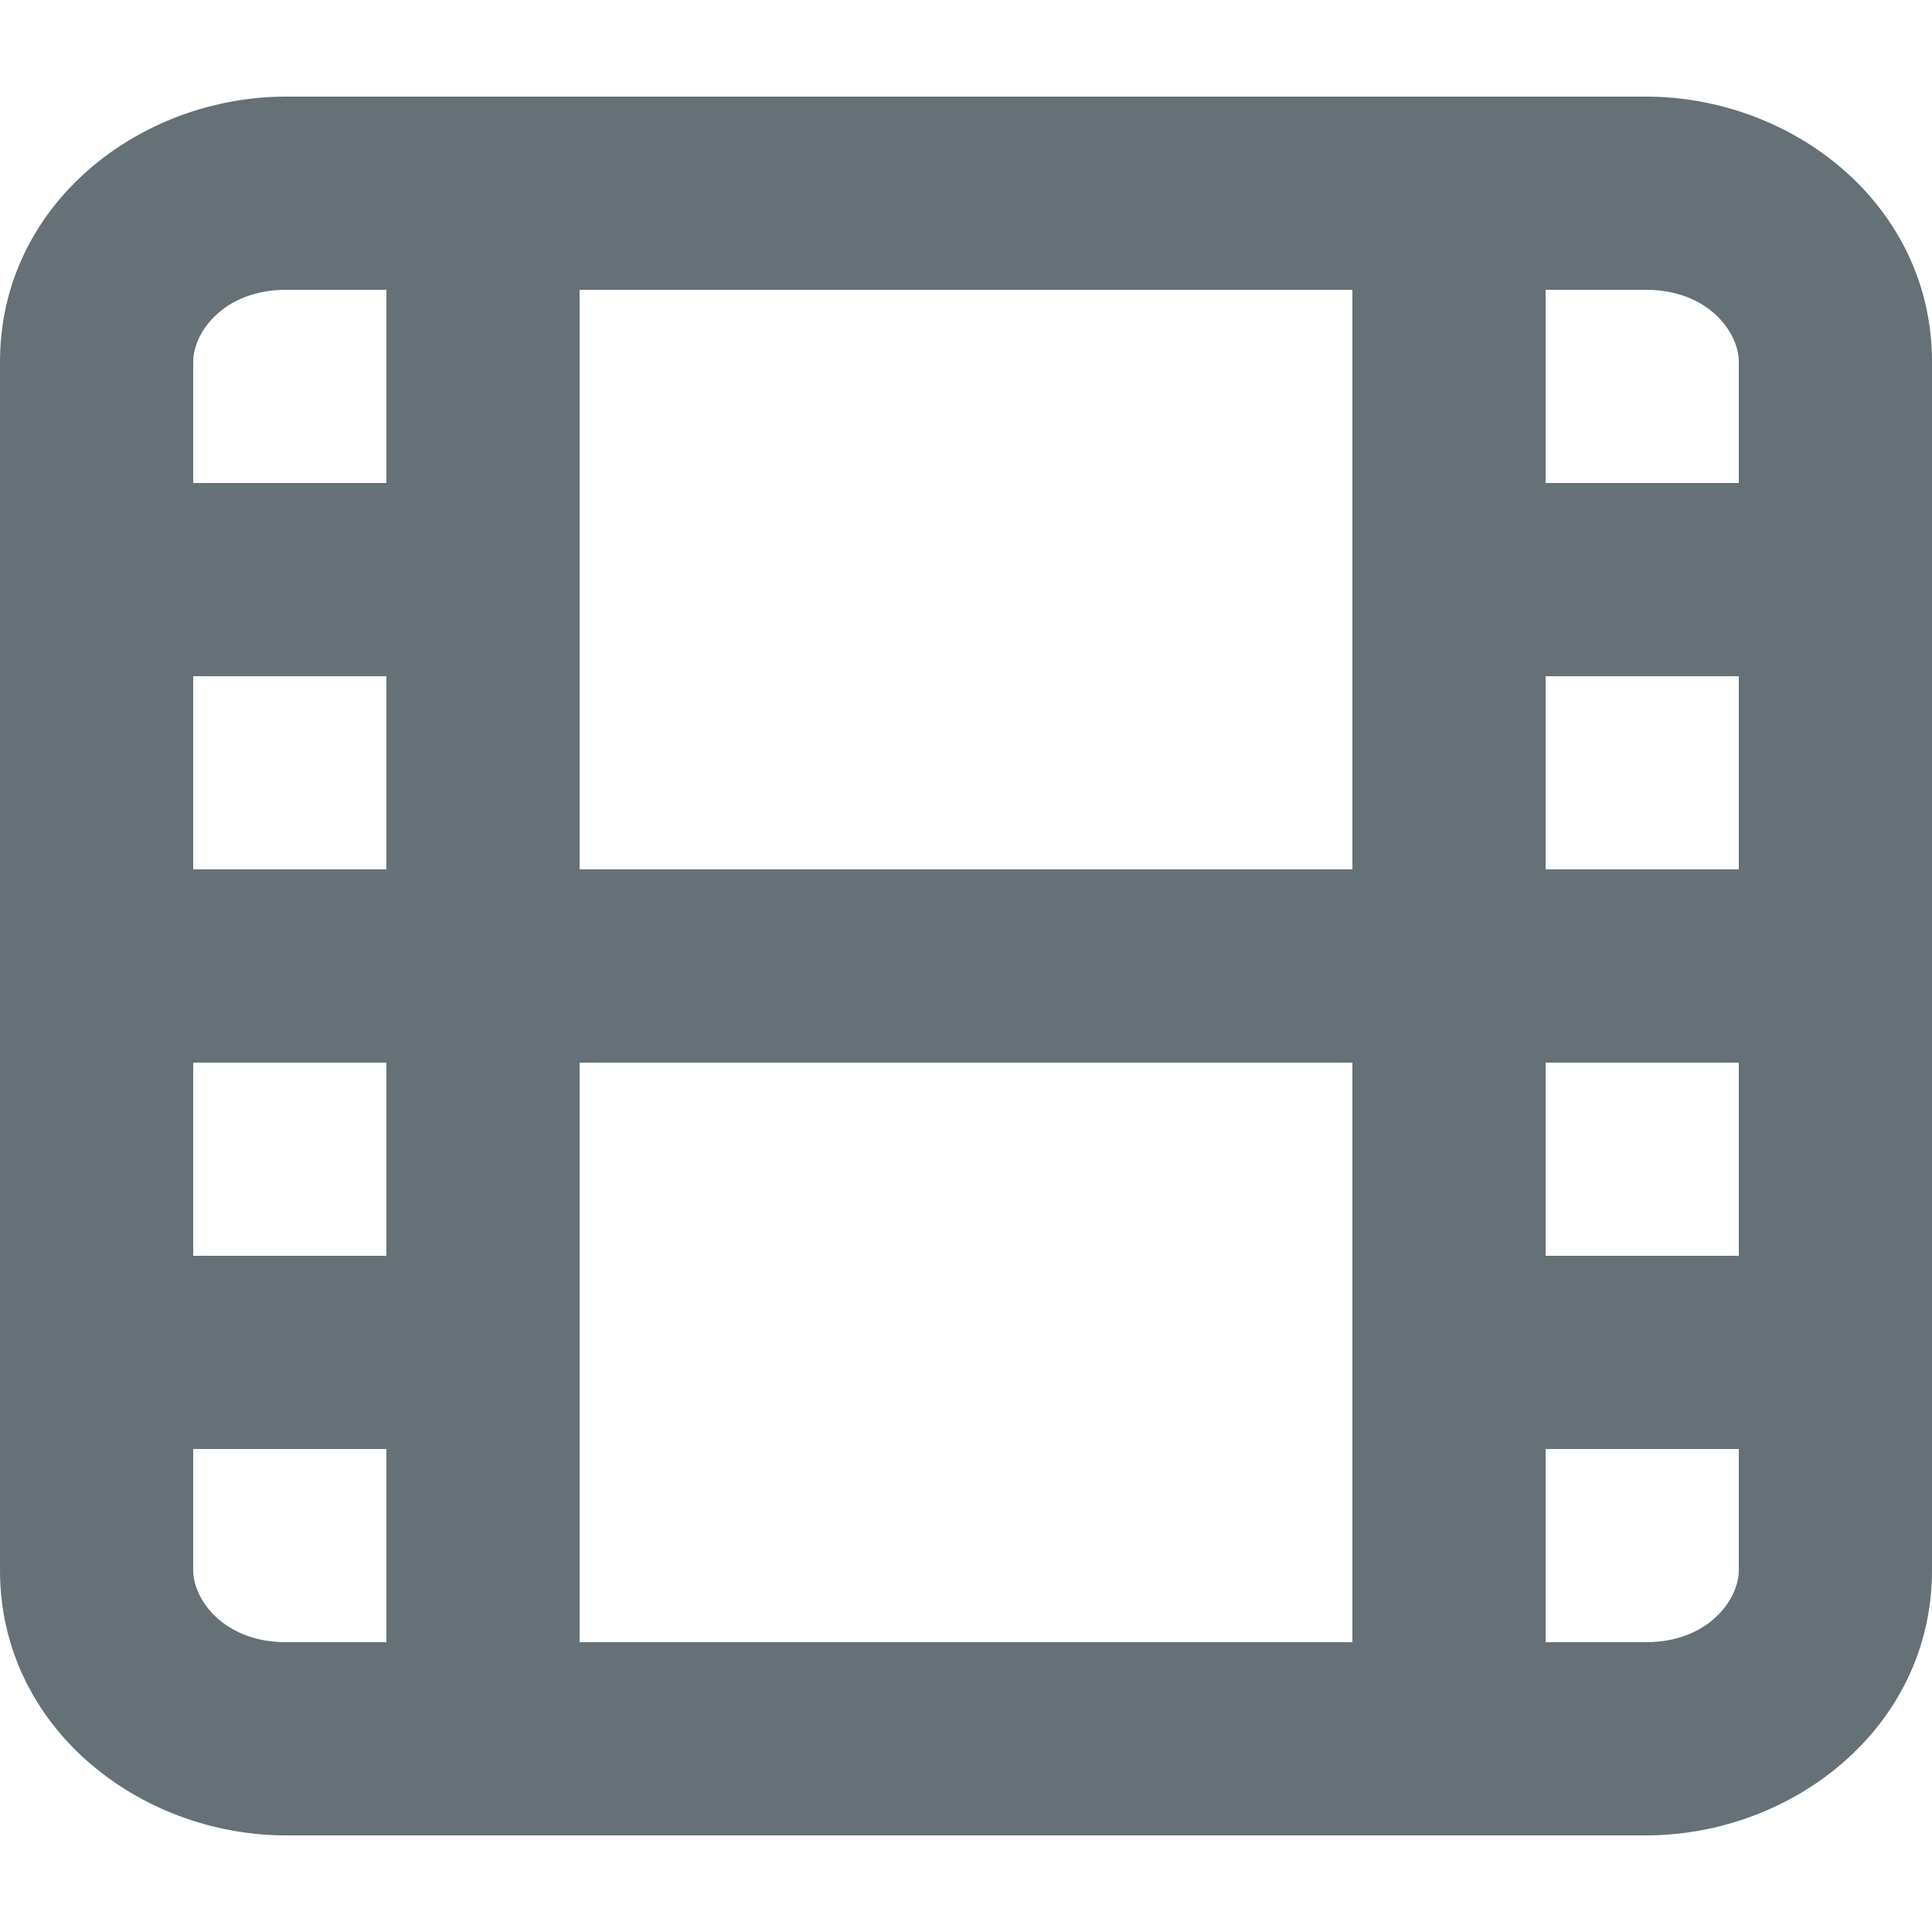 <svg width="20" height="20" viewBox="0 0 20 20" fill="none" xmlns="http://www.w3.org/2000/svg">
<path fill-rule="evenodd" clip-rule="evenodd" d="M2.962 3C2.317 3 2 3.441 2 3.744V5H4V3H2.962ZM2.962 1C1.44 1 0 2.121 0 3.744V16.256C0 17.879 1.44 19 2.962 19H17.038C18.56 19 20 17.879 20 16.256V3.744C20 2.121 18.56 1 17.038 1H2.962ZM6 3V9H14V3H6ZM16 3V5H18V3.744C18 3.441 17.683 3 17.038 3H16ZM18 7H16V9H18V7ZM18 11H16V13H18V11ZM18 15H16V17H17.038C17.683 17 18 16.559 18 16.256V15ZM14 17V11H6V17H14ZM4 17V15H2V16.256C2 16.559 2.317 17 2.962 17H4ZM2 13H4V11H2V13ZM2 9H4V7H2V9Z" fill="#657077"/>
</svg>

